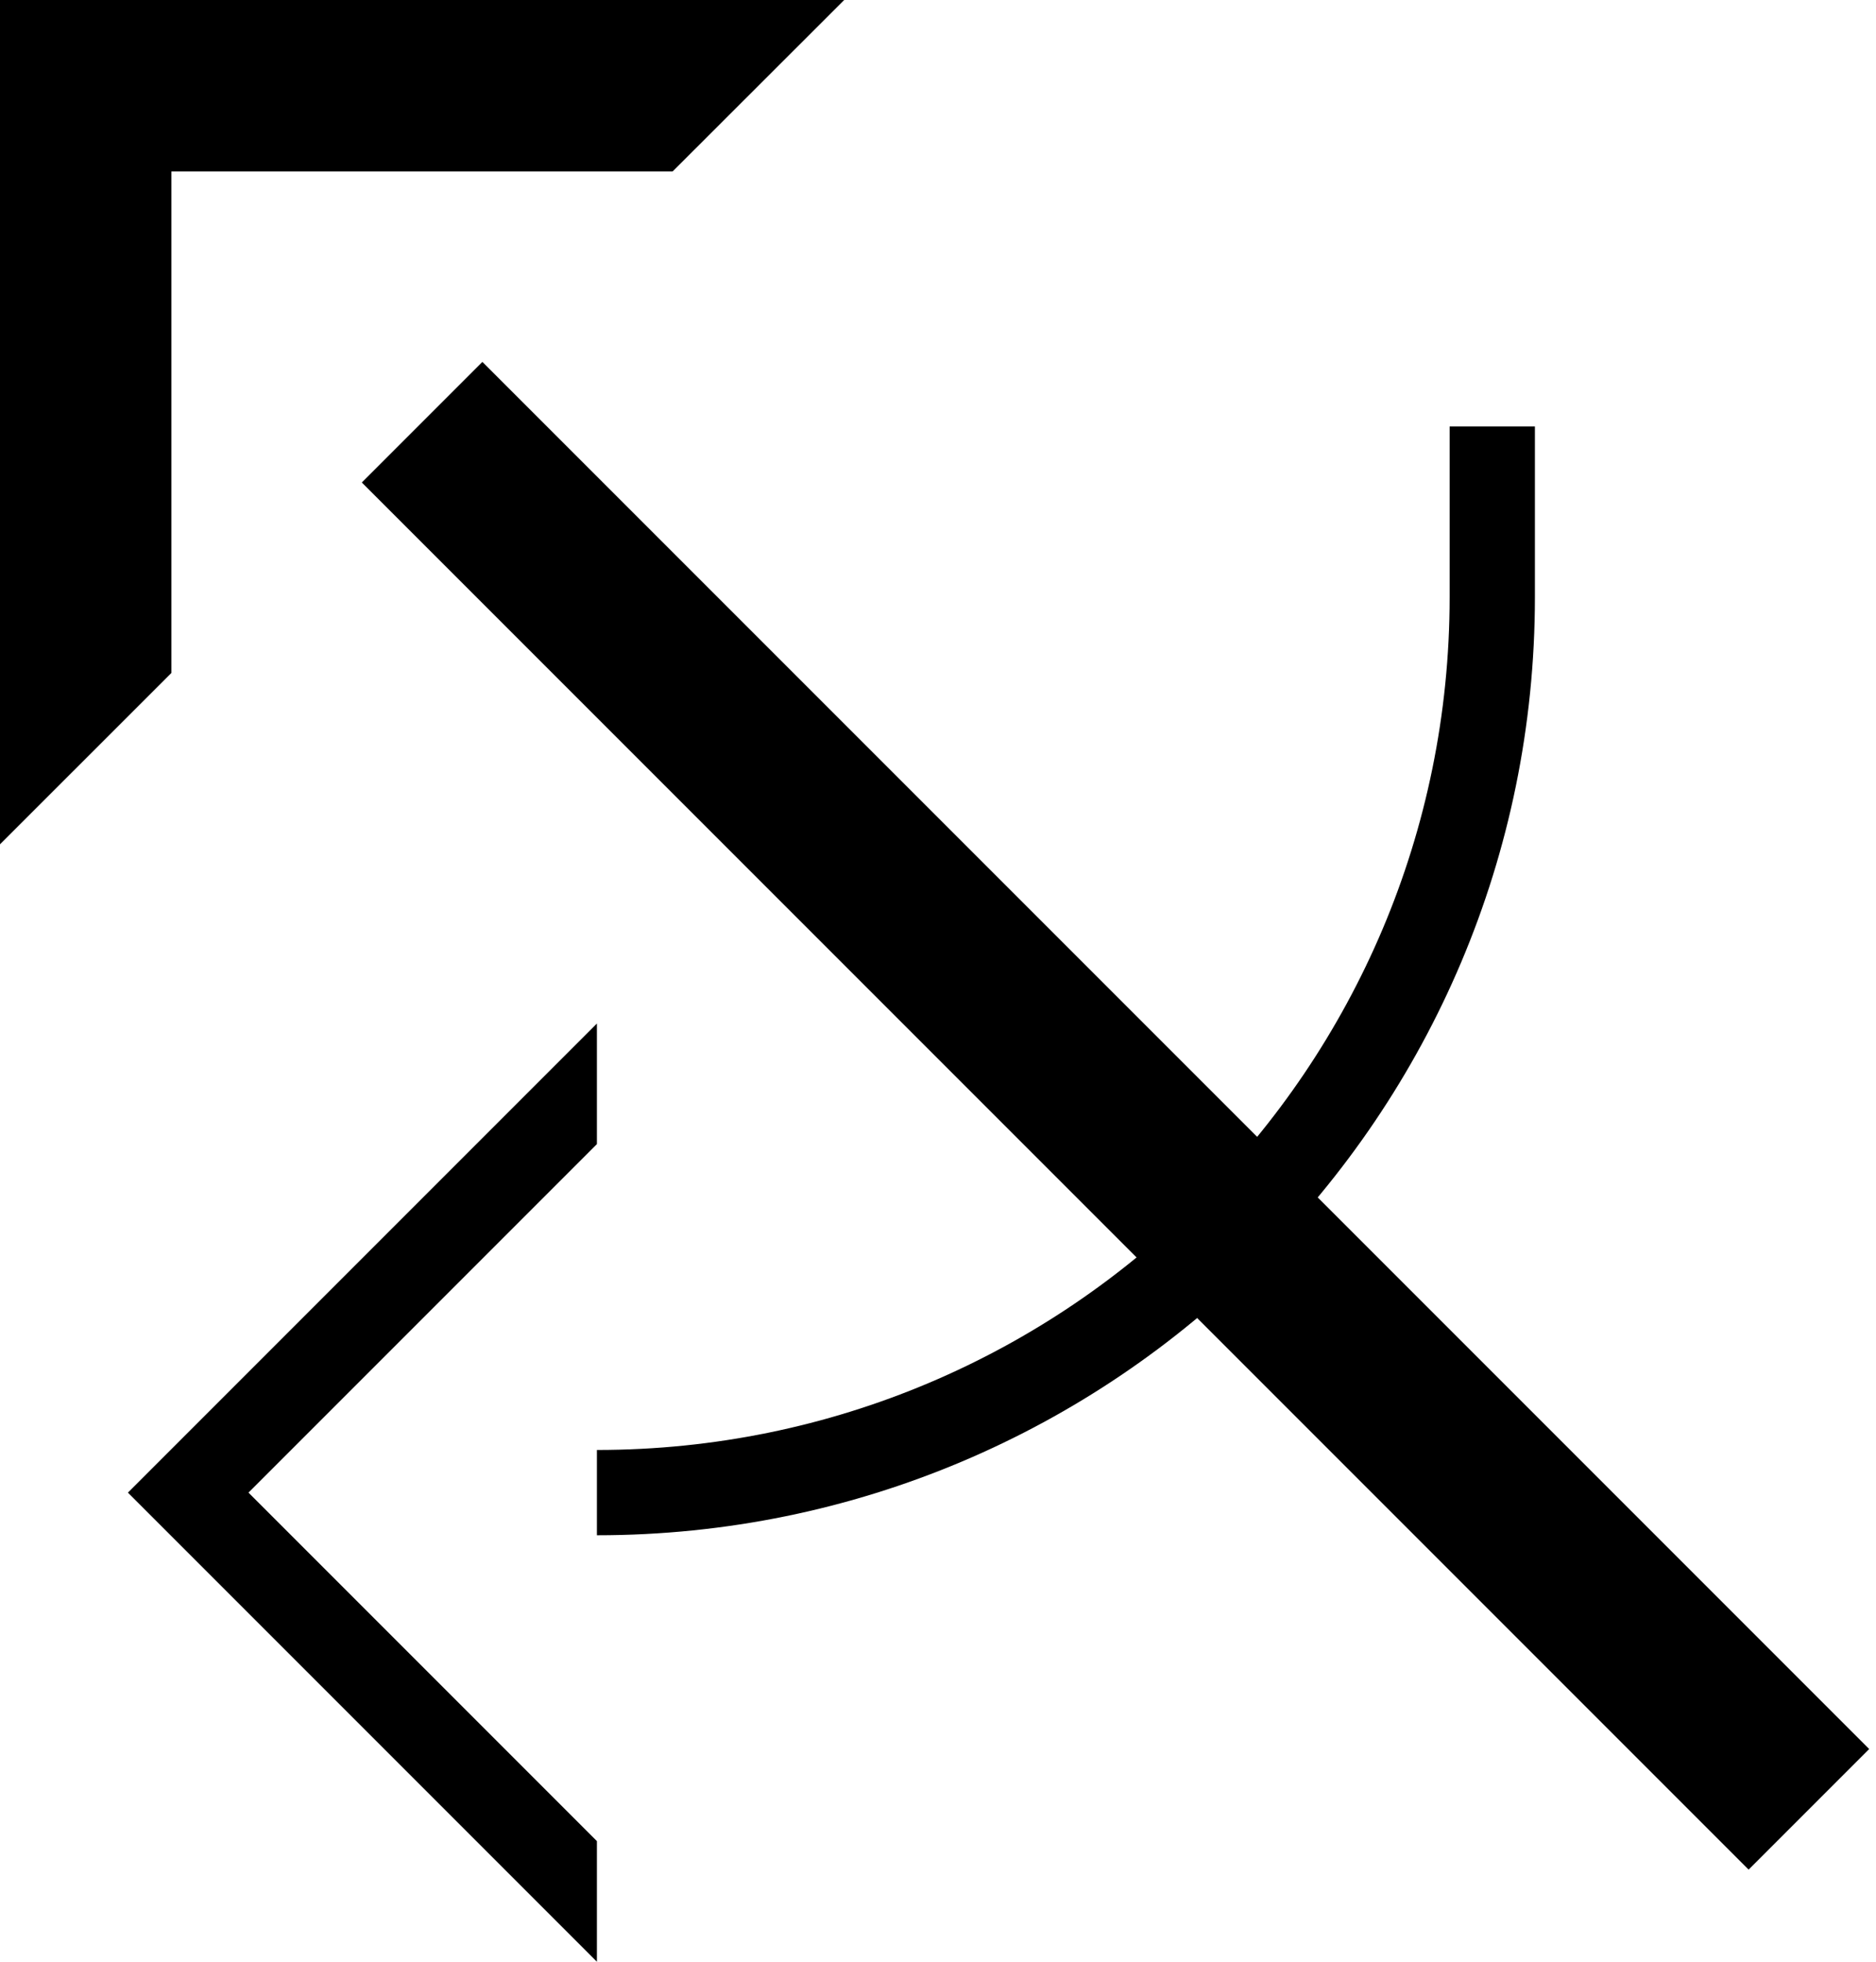 <svg xmlns="http://www.w3.org/2000/svg" version="1.0" width="22" height="23"><path d="M0 9.9V0h9.9L7.888 2.01H2.01V7.89L0 9.899z"/><path d="M4.243 5.657L20.506 21.92l1.414-1.414L5.657 4.243 4.243 5.657zM7 23l-5.5-5.5L7 12v1.414L2.914 17.5 7 21.586V23z"/><path d="M18 7c0 6.075-4.925 11-11 11v-1c5.523 0 10-4.477 10-10V5h1v2z"/></svg>